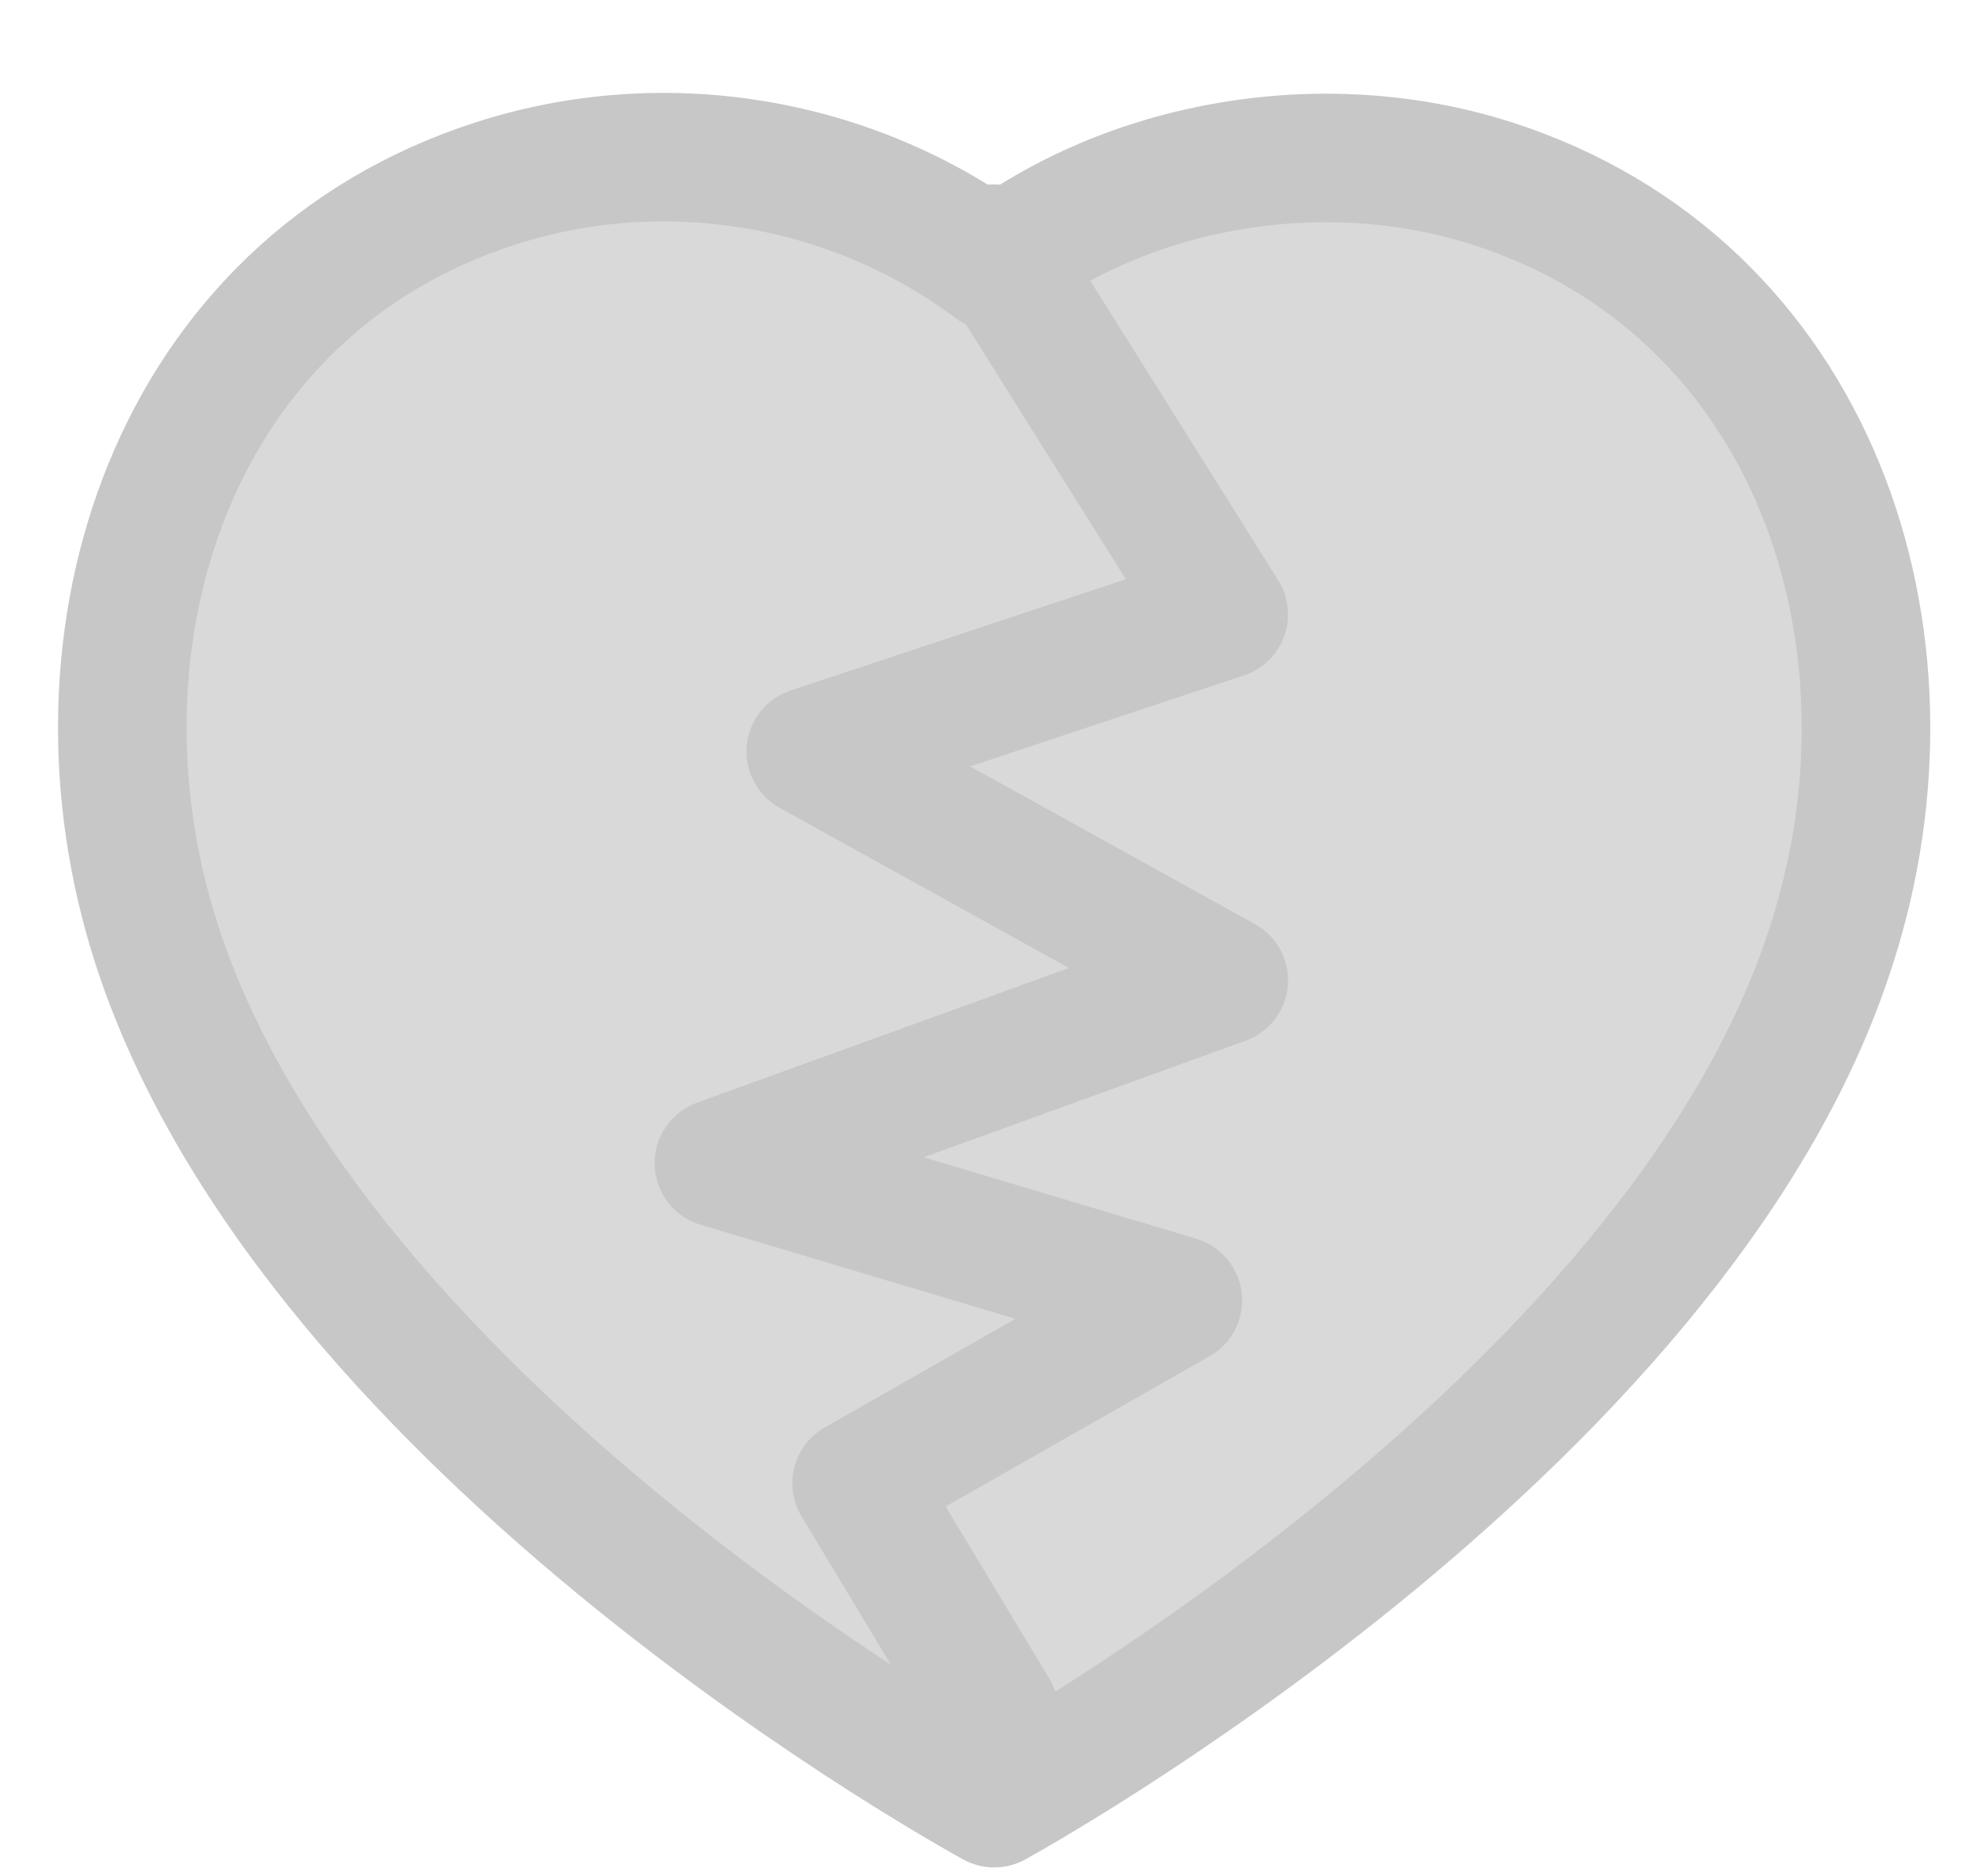 <svg width="19" height="18" viewBox="0 0 19 18" fill="none" xmlns="http://www.w3.org/2000/svg">
<path fill-rule="evenodd" clip-rule="evenodd" d="M1.5 9.051C0.556 6.112 1.66 2.753 4.756 1.759C6.385 1.235 8.182 1.544 9.536 2.559C10.817 1.572 12.681 1.239 14.308 1.759C17.404 2.753 18.515 6.112 17.571 9.051C16.101 13.71 9.536 17.298 9.536 17.298C9.536 17.298 3.02 13.764 1.5 9.051Z" fill="#D9D9D9"/>
<path d="M9.536 2.385L11.737 5.894L7.776 7.21L11.737 9.404L6.895 11.158L11.297 12.474L8.216 14.229L9.536 16.422M1.5 9.051C0.556 6.112 1.66 2.753 4.756 1.759C6.385 1.235 8.182 1.544 9.536 2.559C10.817 1.572 12.681 1.239 14.308 1.759C17.404 2.753 18.515 6.112 17.571 9.051C16.101 13.71 9.536 17.298 9.536 17.298C9.536 17.298 3.02 13.764 1.5 9.051Z" stroke="#C7C7C7" stroke-width="1.233" stroke-linecap="round" stroke-linejoin="round"/>
</svg>
